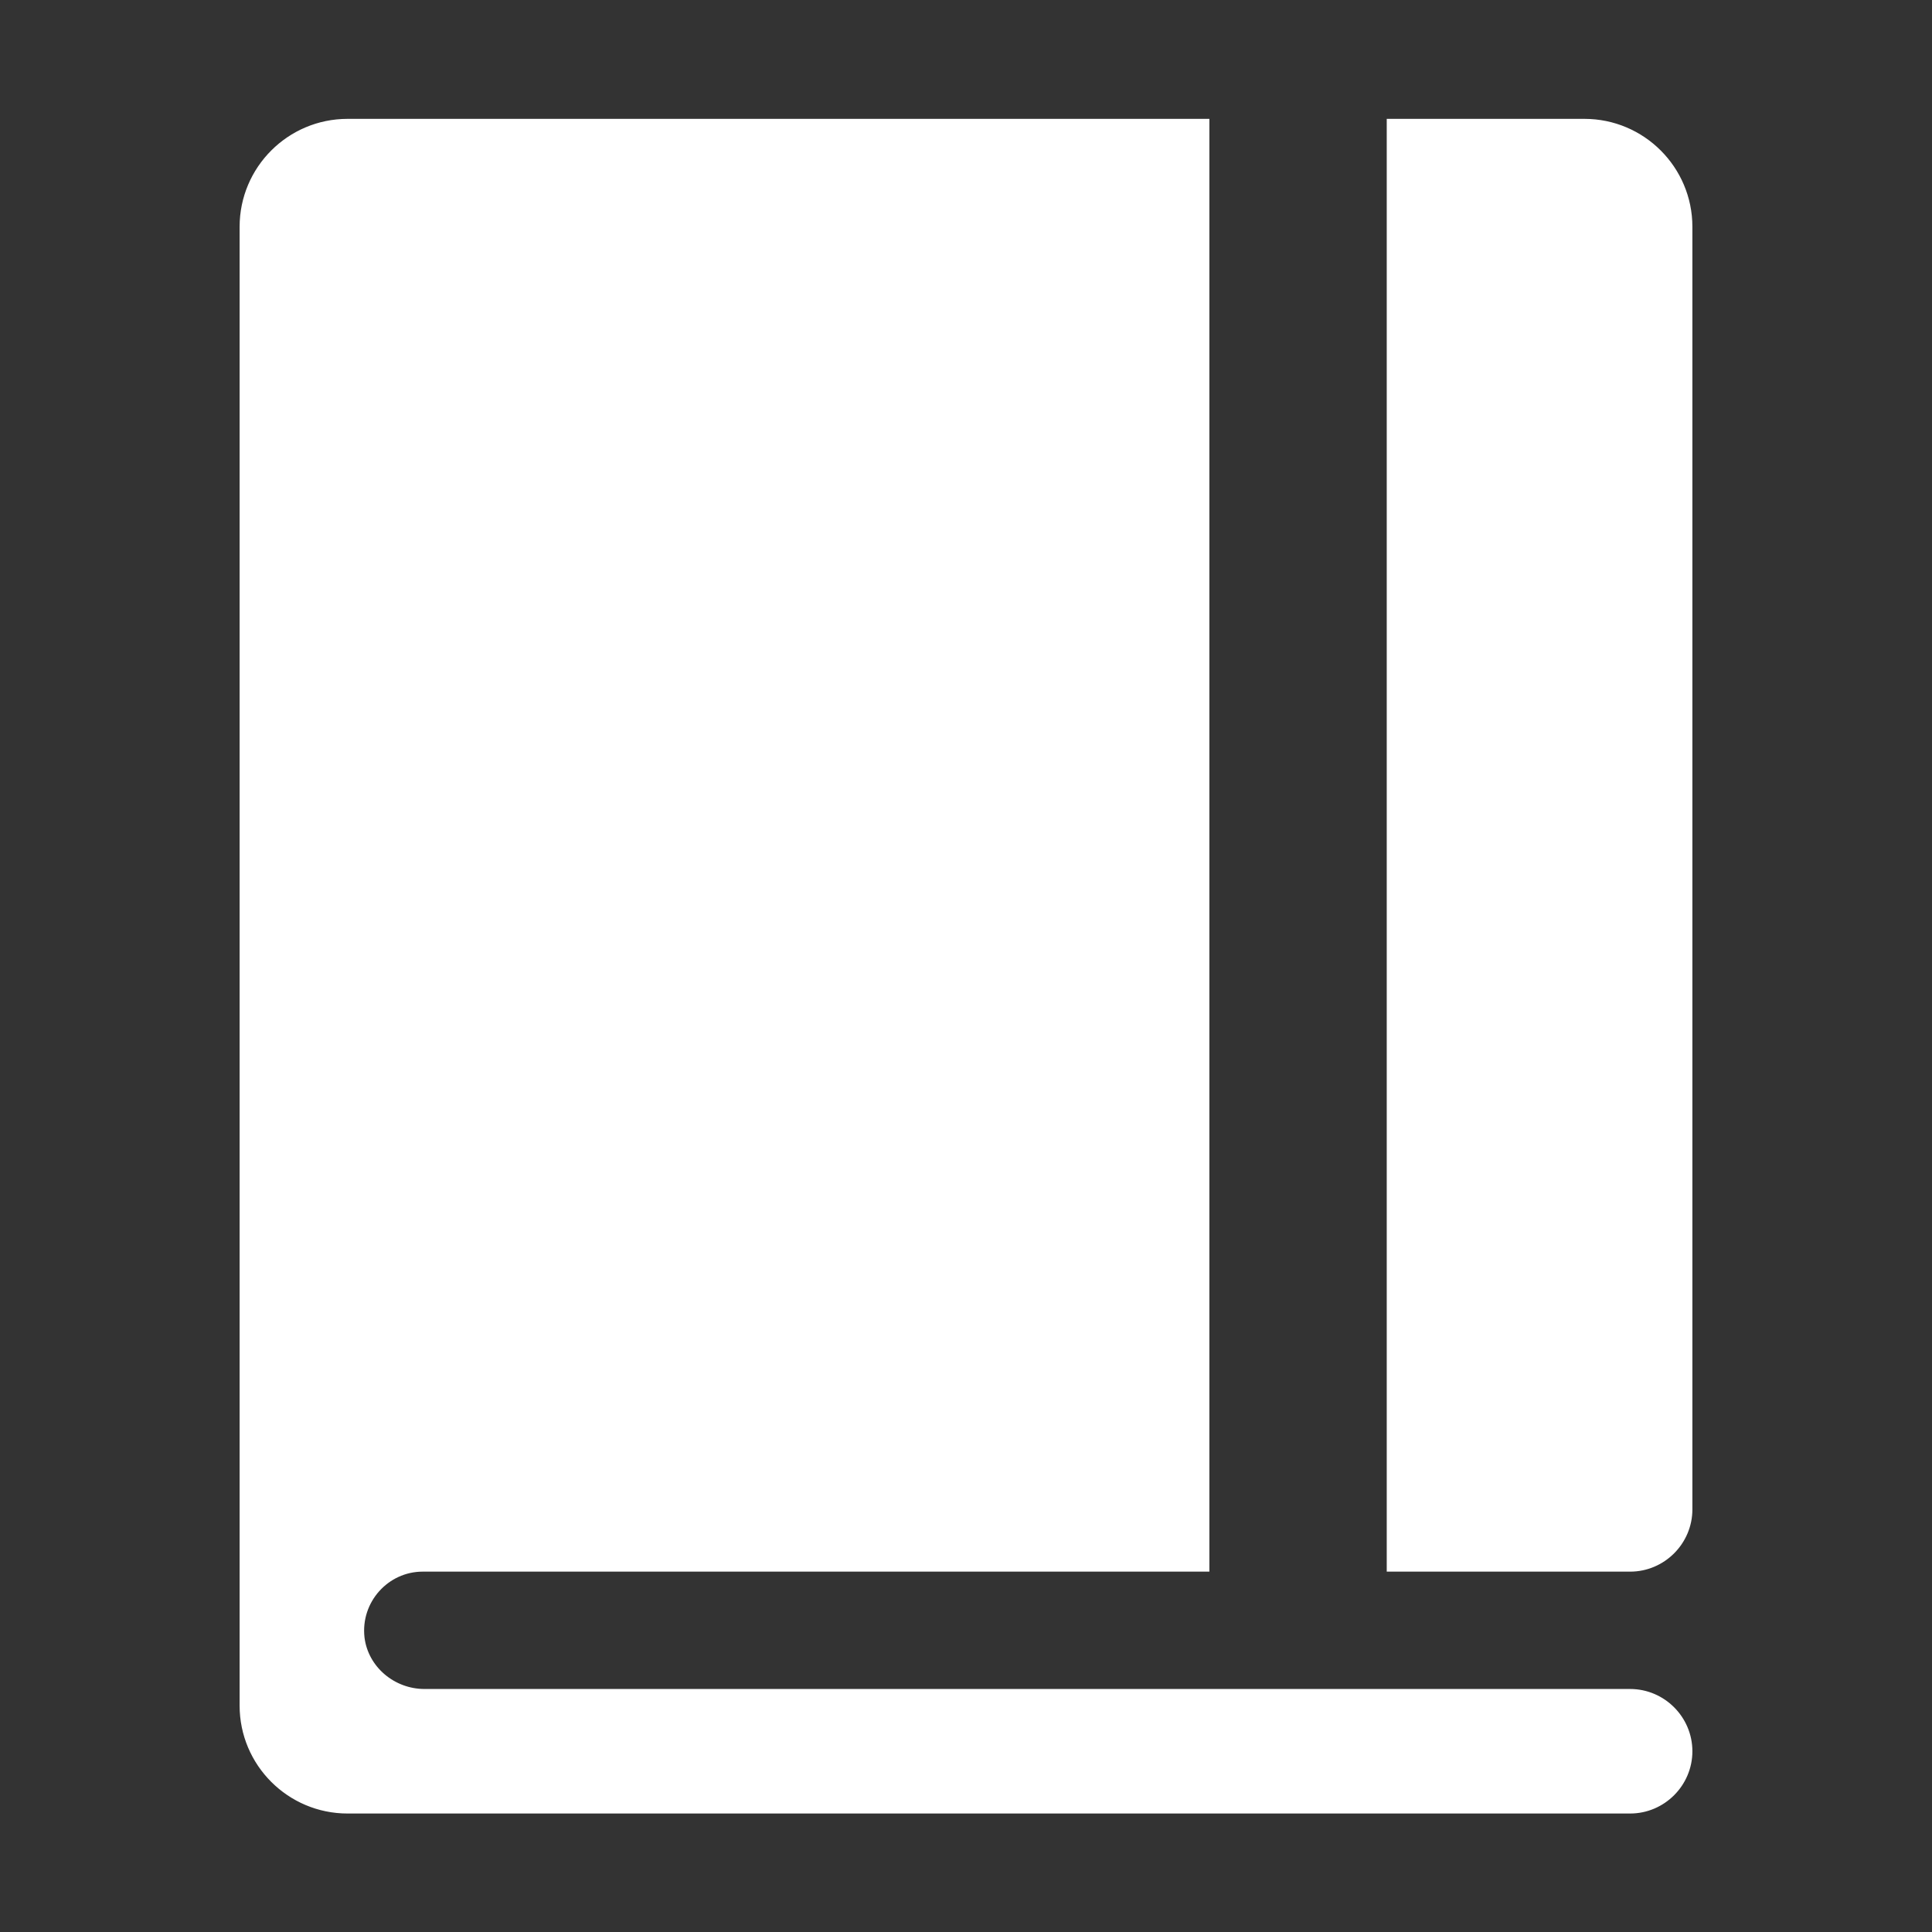 <?xml version="1.0" encoding="utf-8"?>
<!-- Generator: Adobe Illustrator 22.0.1, SVG Export Plug-In . SVG Version: 6.00 Build 0)  -->
<svg version="1.1" id="Layer_1" xmlns="http://www.w3.org/2000/svg" xmlns:xlink="http://www.w3.org/1999/xlink" x="0px" y="0px"
	 viewBox="0 0 512 512" style="enable-background:new 0 0 512 512;" xml:space="preserve" stroke="white" fill="white">
<rect x="0" y="0" width="512" height="512" fill="#333333" stroke="none"/>
<g>
	<path d="M92.1,32C76.6,32,64,44.6,64,60.1v391.9c0,15.5,12.6,28.1,28.1,28.1H432c8.8,0,16-7.2,16-16l0,0c0-8.8-7.2-16-16-16H112.5
		c-8.2,0-15.4-6-16.4-14.1C95,424.3,102.6,416,112,416h208V32H92.1z"/>
	<path d="M432,416c8.8,0,16-7.2,16-16V60.1c0-15.5-12.6-28.1-28.1-28.1H368v384H432z"/>
</g>
</svg>
